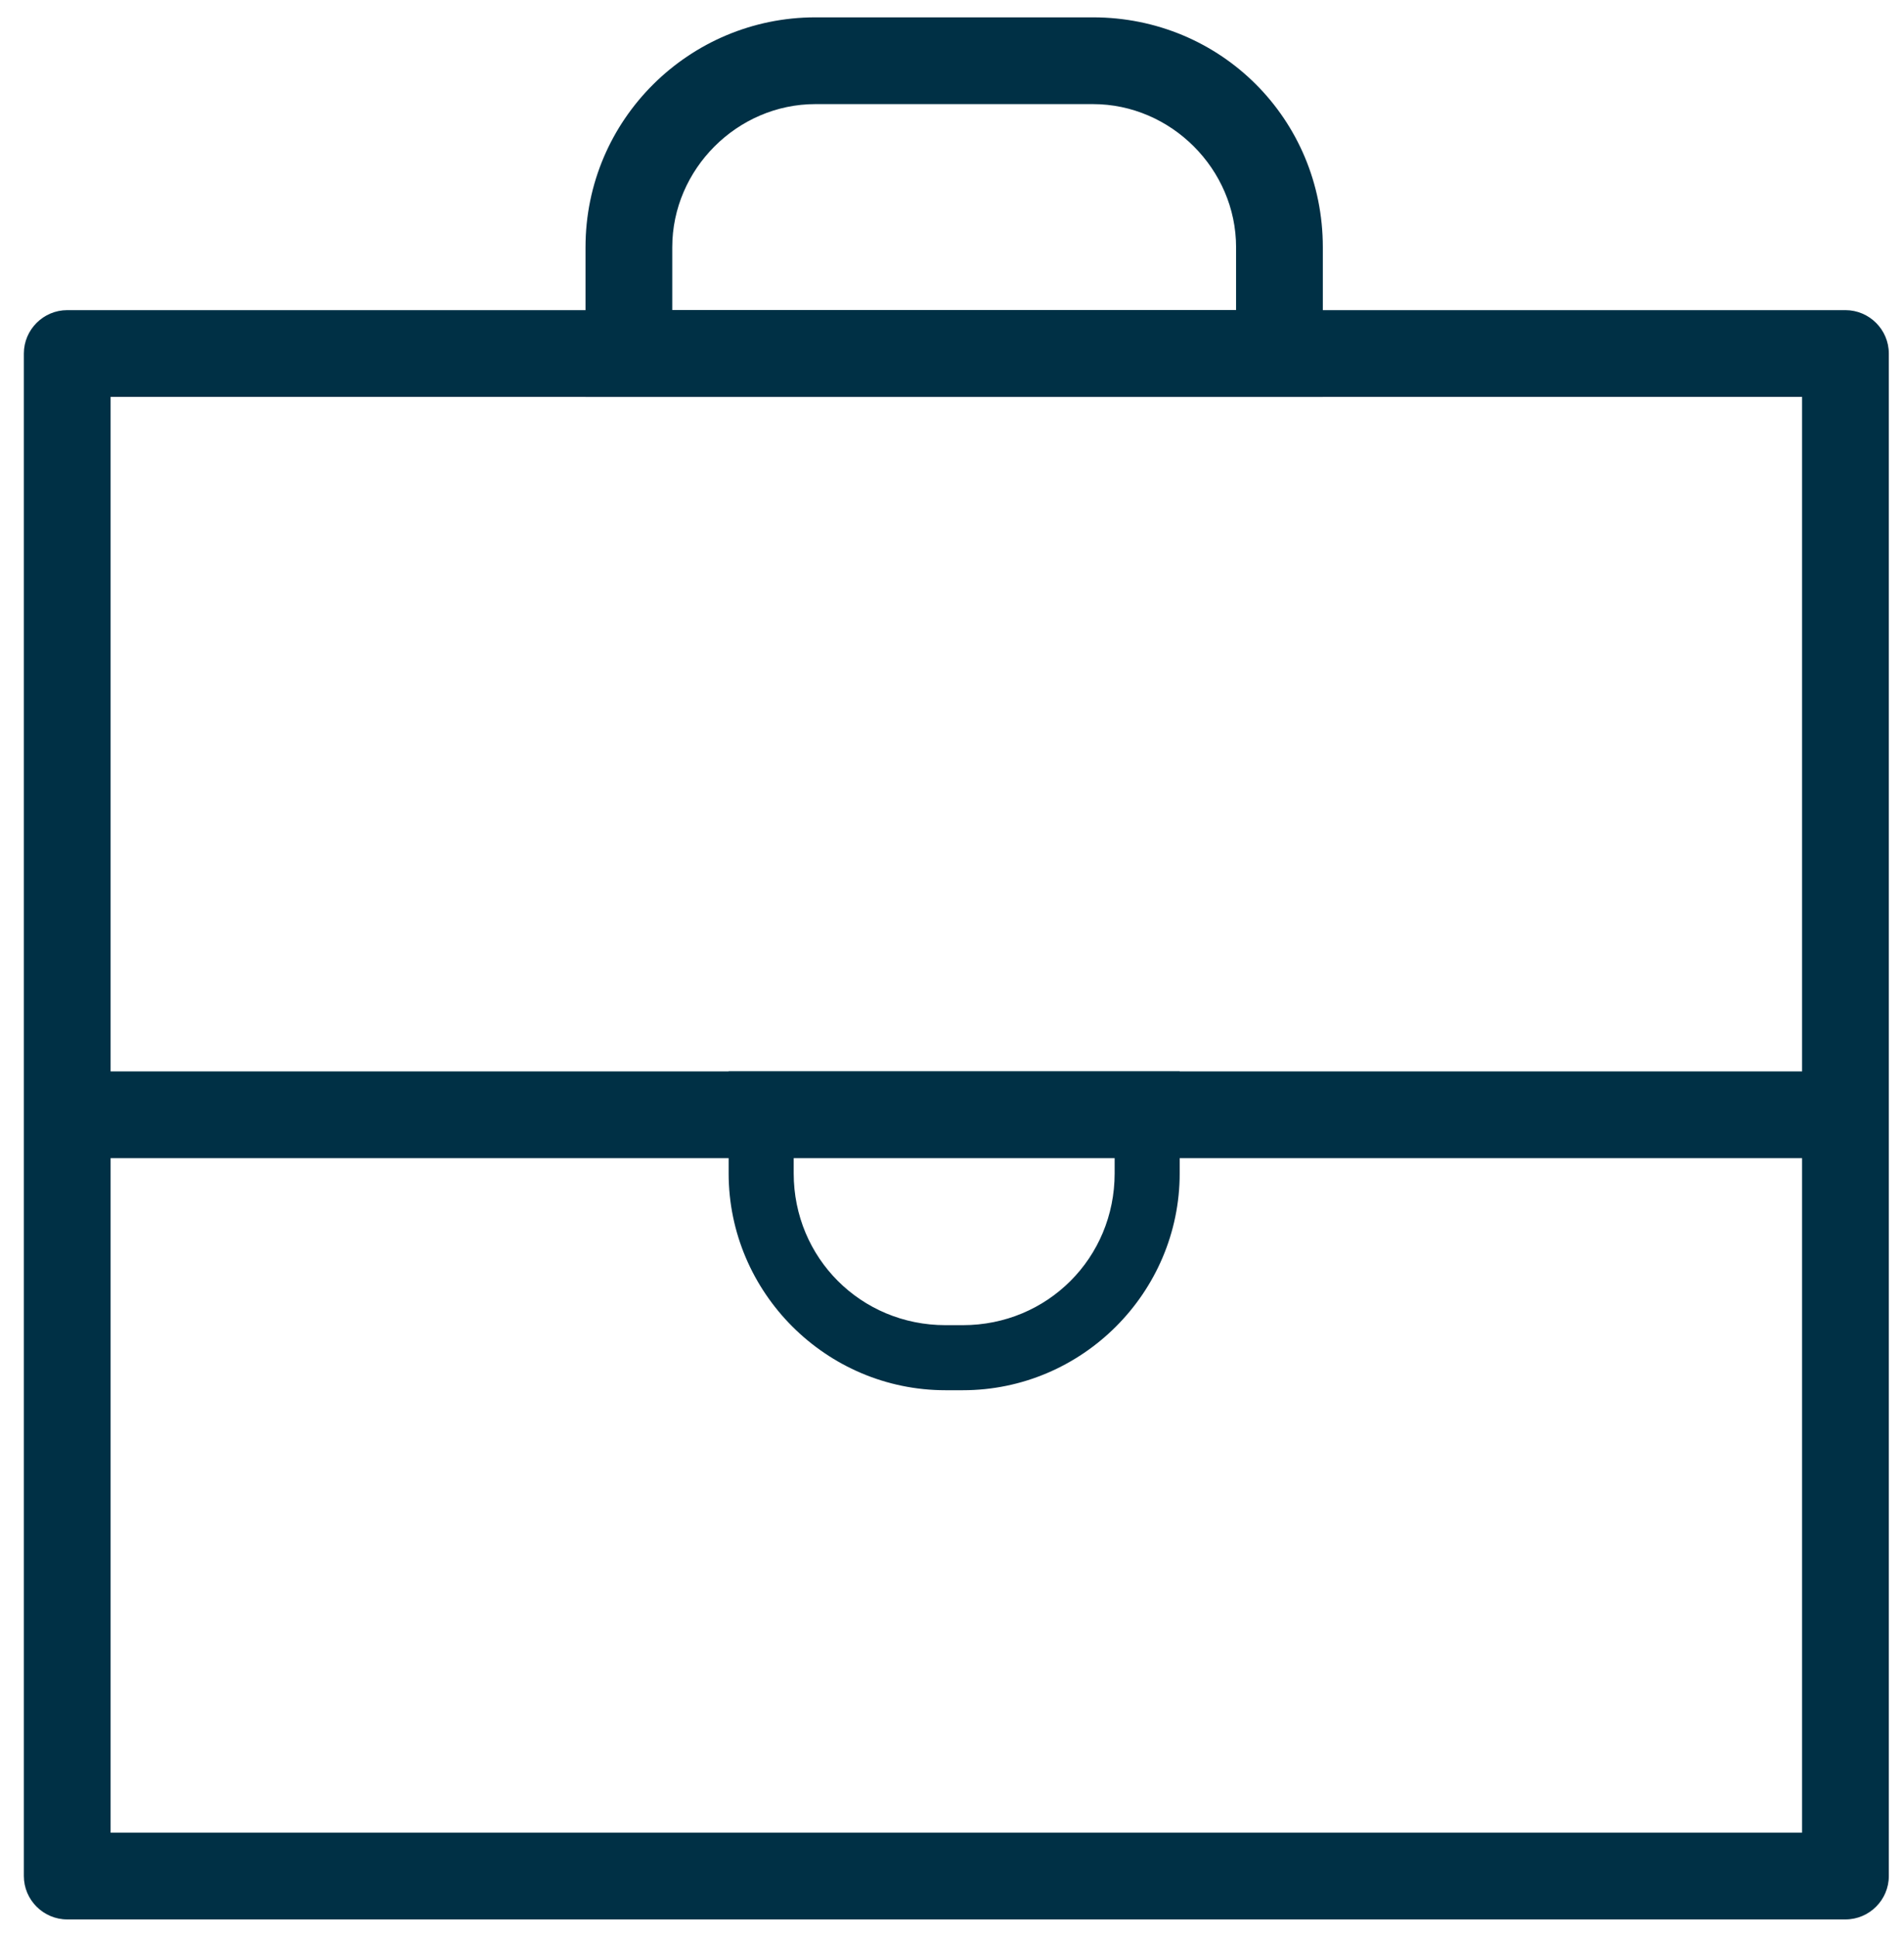 <?xml version="1.0" encoding="utf-8"?>
<!-- Generator: Adobe Illustrator 21.1.0, SVG Export Plug-In . SVG Version: 6.00 Build 0)  -->
<svg version="1.1" id="money_bag" xmlns="http://www.w3.org/2000/svg" xmlns:xlink="http://www.w3.org/1999/xlink" x="0px" y="0px"
	 viewBox="0 0 87.8 89.3" style="enable-background:new 0 0 87.8 89.3;" xml:space="preserve">
<style type="text/css">
	.st0{fill:#003045;}
</style>
<g>
	<path class="st0" d="M50.4,4.8c3.6,0,6.6,3,6.6,6.6v2.9H31v-2.9c0-3.6,3-6.6,6.6-6.6L50.4,4.8 M50.4,0.8H37.6
		C31.8,0.8,27,5.5,27,11.4v6.9h34v-6.9C61,5.5,56.3,0.8,50.4,0.8L50.4,0.8z"/>
</g>
<g>
	<path class="st0" d="M51.4,52.4v1.7c0,3.9-3.1,7-7,7h-0.8c-3.9,0-7-3.1-7-7v-1.7H51.4 M54.4,49.4H33.6v4.7c0,5.5,4.5,10,10,10h0.8
		c5.5,0,10-4.5,10-10L54.4,49.4L54.4,49.4z"/>
</g>
<g>
	<polygon class="st0" points="84,49.4 4,49.4 4,53.4 84,53.4 	"/>
</g>
<g>
	<g>
		<path class="st0" d="M85.1,14.3h-82c-1.1,0-2,0.9-2,2v70.2c0,1.1,0.9,2,2,2v0h82c1.1,0,2-0.9,2-2V16.3
			C87.1,15.2,86.2,14.3,85.1,14.3z M5.1,18.3h78v66.2h-78C5.1,84.5,5.1,18.3,5.1,18.3z"/>
	</g>
</g>
</svg>
